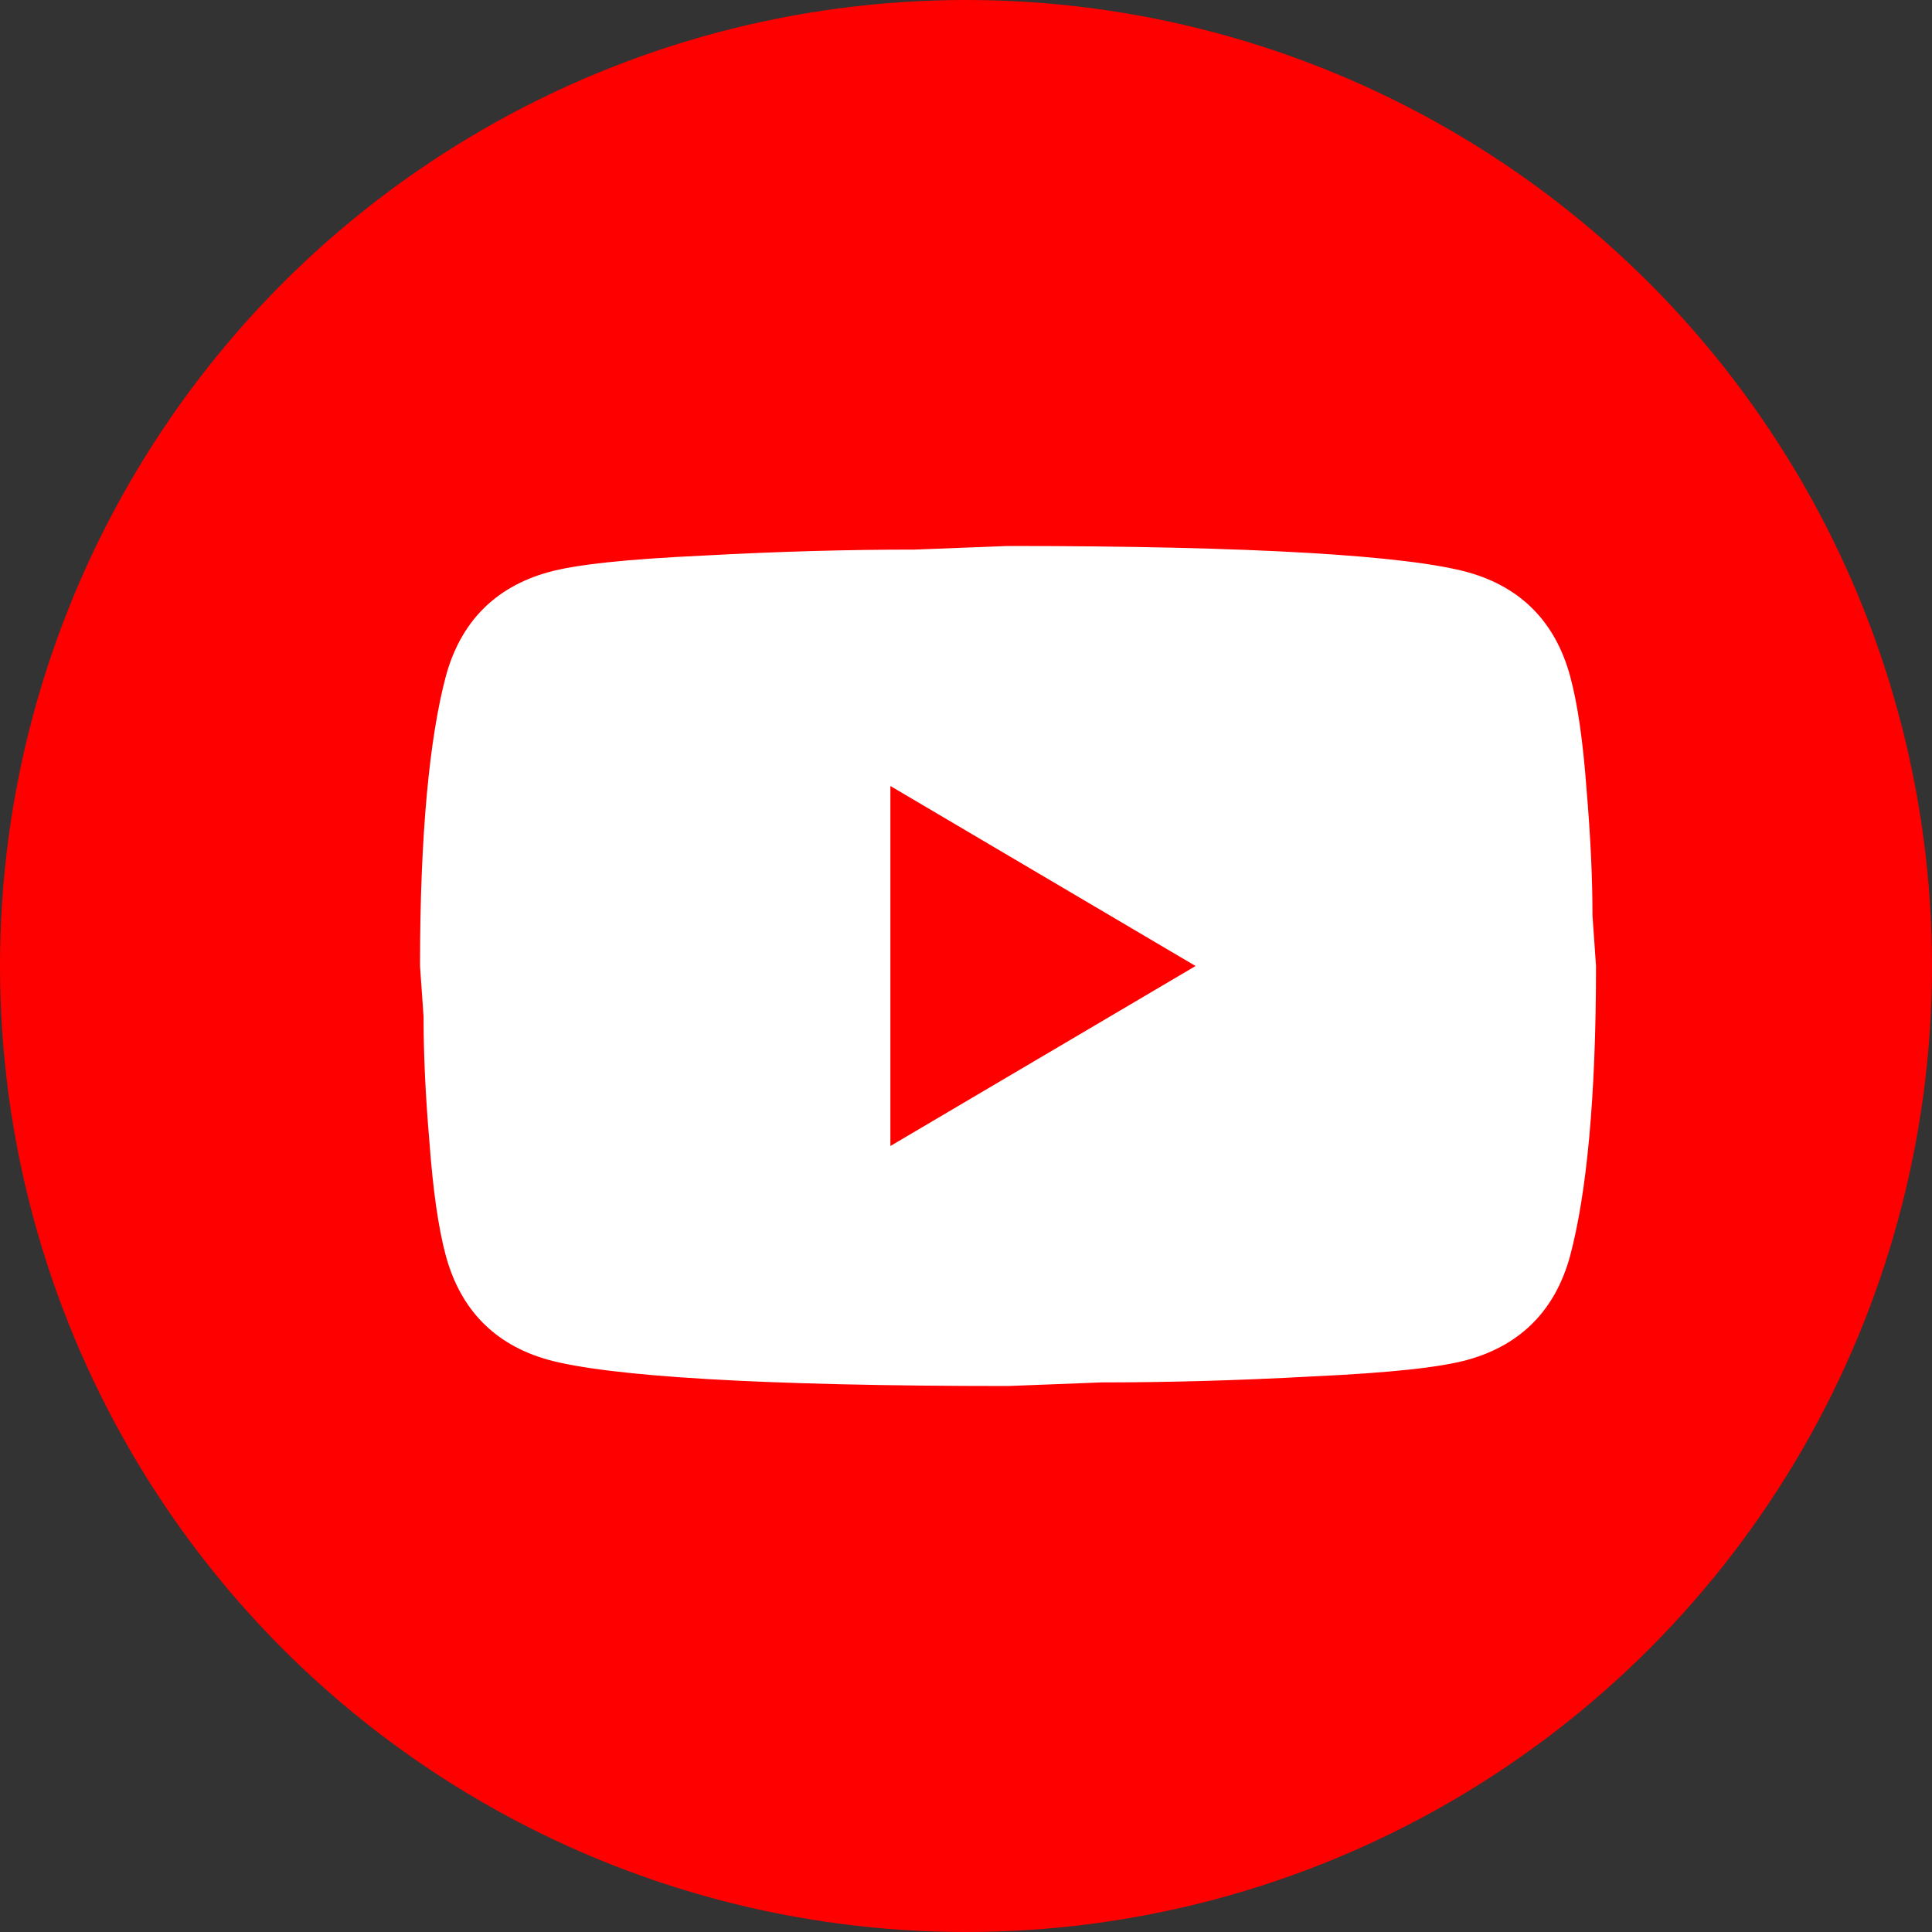 <svg width="30" height="30" viewBox="0 0 30 30" fill="none" xmlns="http://www.w3.org/2000/svg">
<rect x="0" y="0" width="30" height="30" fill="#333333" stroke="none"/>
<circle cx="15" cy="15" r="15" fill="#FF0000"/>
<path d="M13.826 17.795L18.565 15L13.826 12.205V17.795ZM24.381 10.5C24.5 10.938 24.582 11.525 24.637 12.27C24.7 13.015 24.728 13.658 24.728 14.217L24.783 15C24.783 17.04 24.637 18.54 24.381 19.5C24.153 20.338 23.623 20.879 22.801 21.112C22.372 21.233 21.587 21.317 20.382 21.373C19.195 21.438 18.108 21.466 17.104 21.466L15.652 21.522C11.826 21.522 9.443 21.373 8.503 21.112C7.681 20.879 7.152 20.338 6.923 19.5C6.805 19.062 6.723 18.475 6.668 17.73C6.604 16.985 6.577 16.342 6.577 15.783L6.522 15C6.522 12.96 6.668 11.46 6.923 10.5C7.152 9.662 7.681 9.121 8.503 8.888C8.932 8.767 9.717 8.683 10.923 8.627C12.11 8.562 13.196 8.534 14.2 8.534L15.652 8.478C19.478 8.478 21.861 8.627 22.801 8.888C23.623 9.121 24.153 9.662 24.381 10.5Z" fill="white"/>
</svg>
